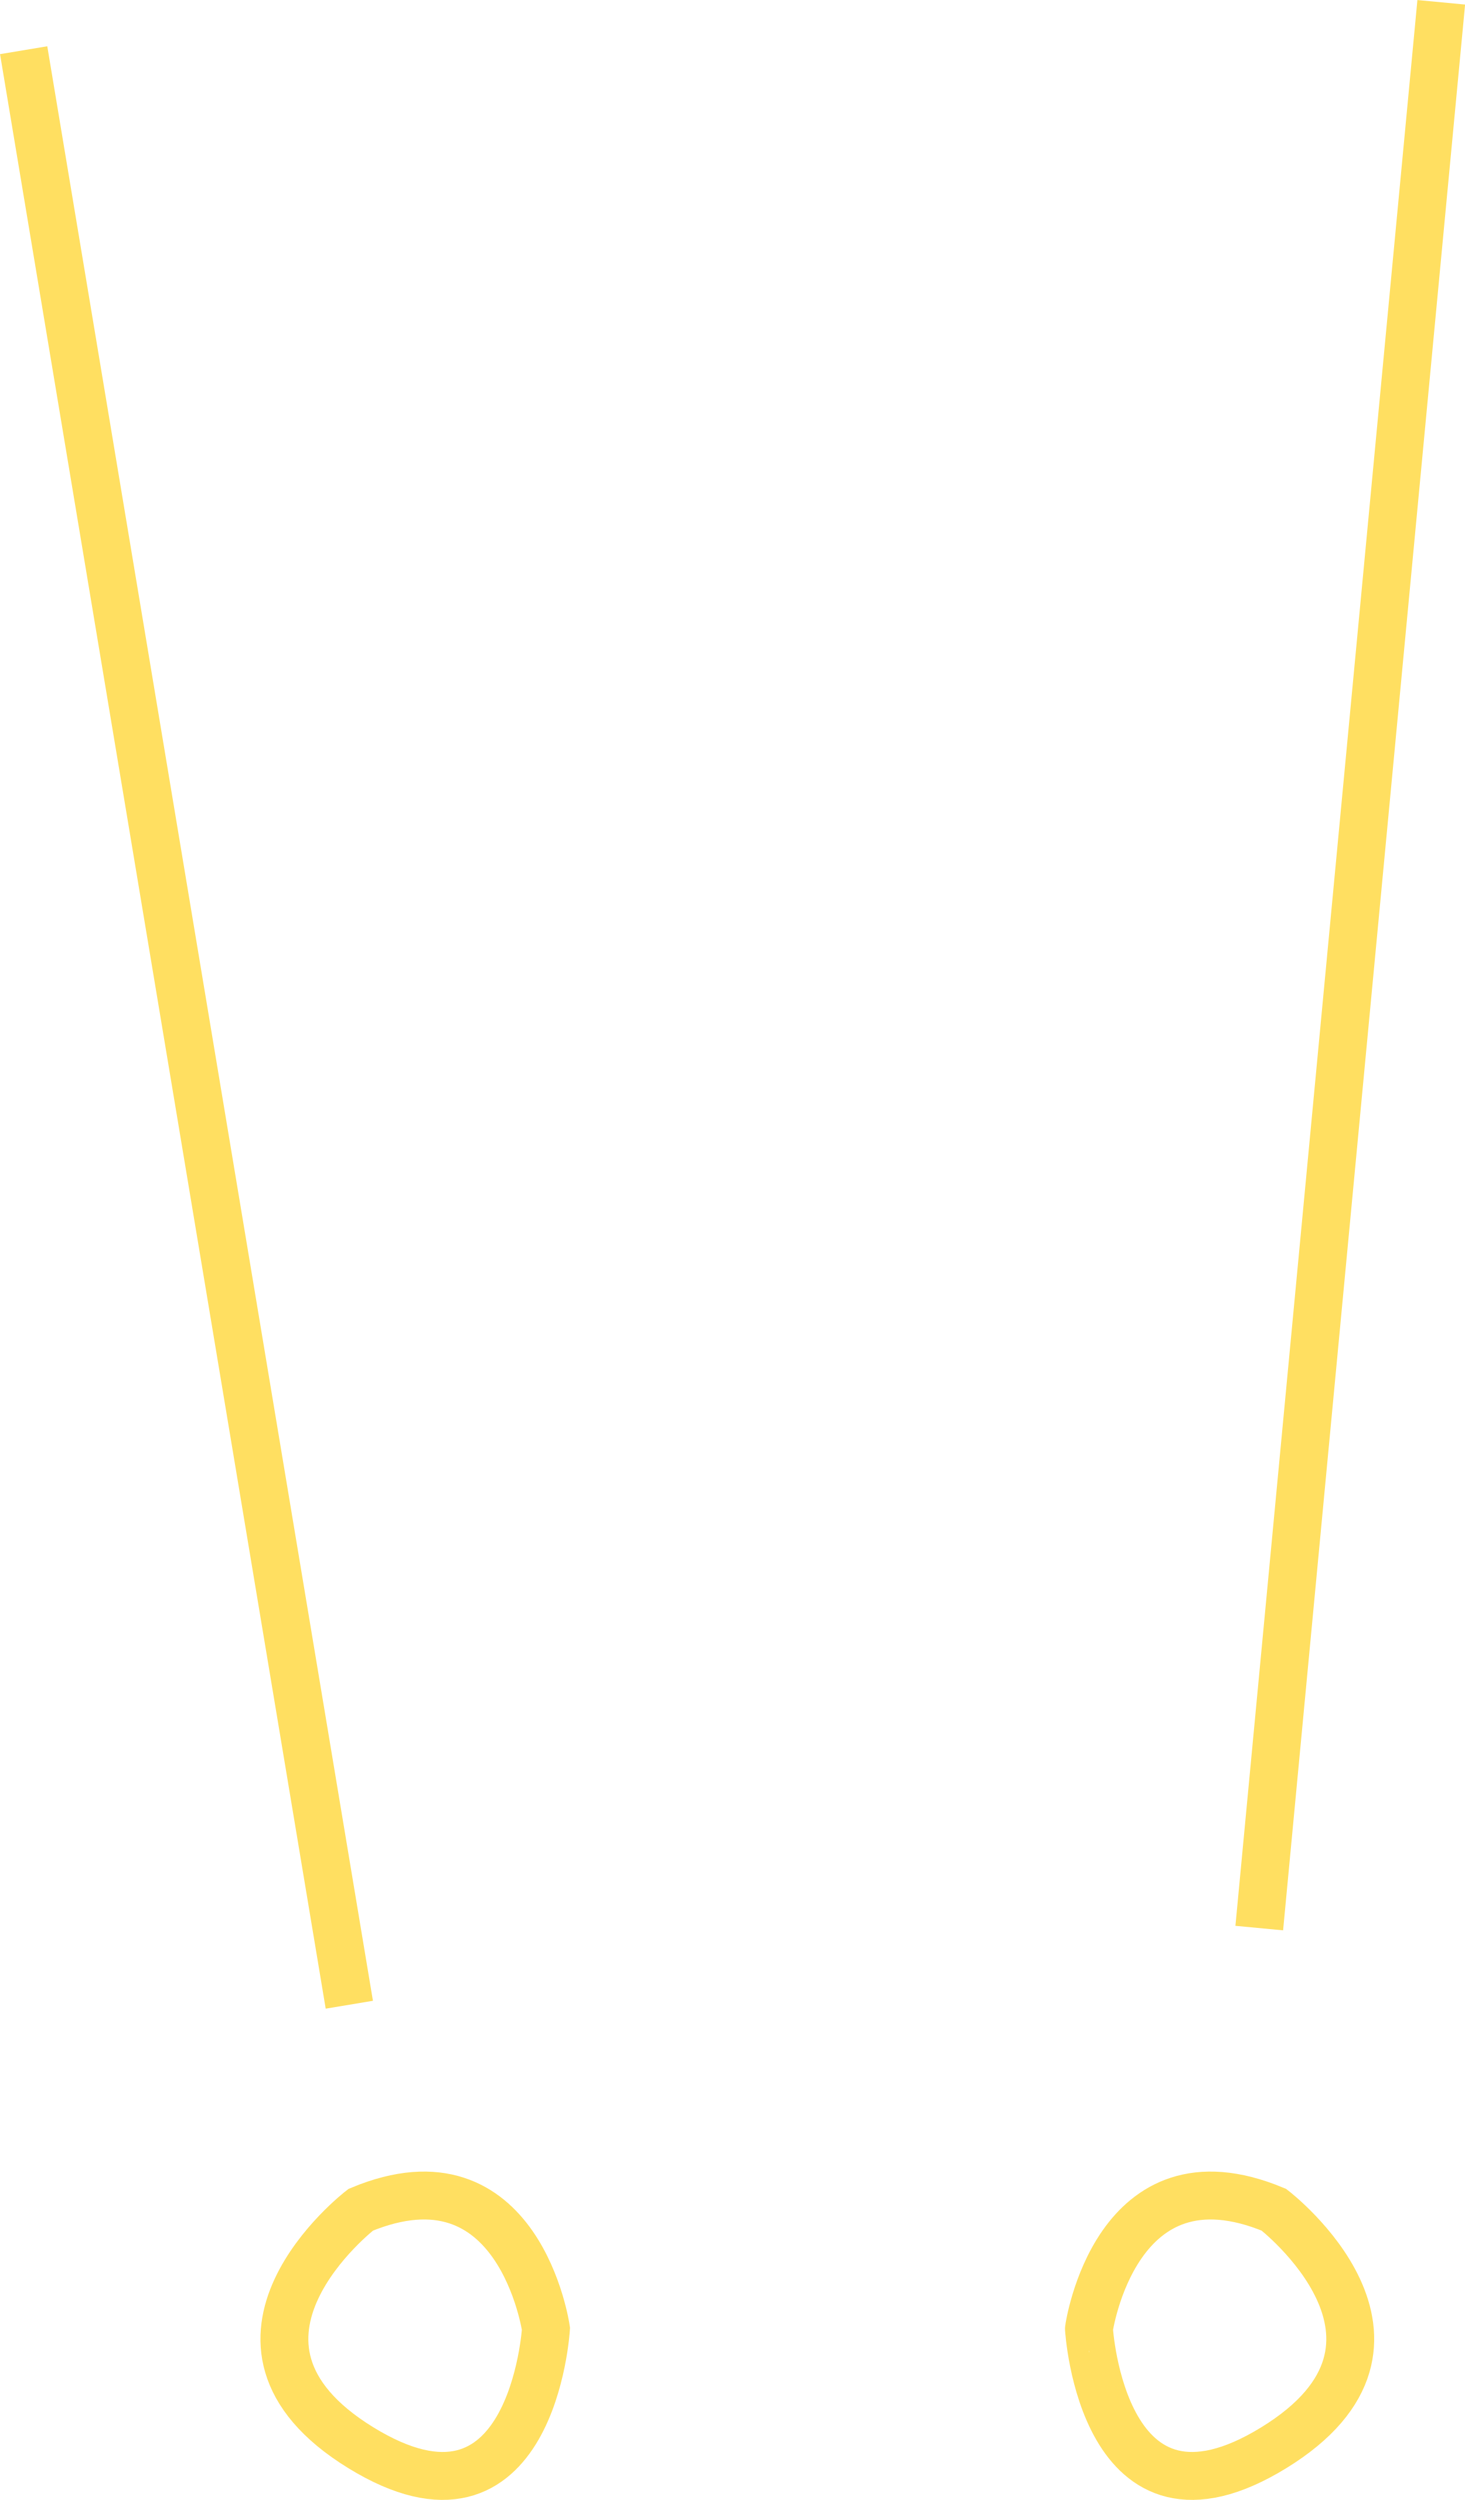 <svg xmlns="http://www.w3.org/2000/svg" viewBox="0 0 152.95 260.92"><defs><style>.cls-1{fill:none;stroke:#ffdf61;stroke-miterlimit:10;stroke-width:5px;}</style></defs><title>surprise</title><g id="Layer_2" data-name="Layer 2"><g id="Layer_1-2" data-name="Layer 1"><line class="cls-1" x1="2.47" y1="5.24" x2="36.47" y2="209.24"/><path class="cls-1" d="M37.66,230.64s-17.93,13.8,0,24.83S57,243.06,57,243.06,54.21,223.75,37.66,230.64Z"/><path class="cls-1" d="M133,230.64s17.93,13.8,0,24.83-19.31-12.41-19.31-12.41S116.45,223.75,133,230.64Z"/><line class="cls-1" x1="150.47" y1="0.24" x2="131.47" y2="201.24"/></g></g></svg>